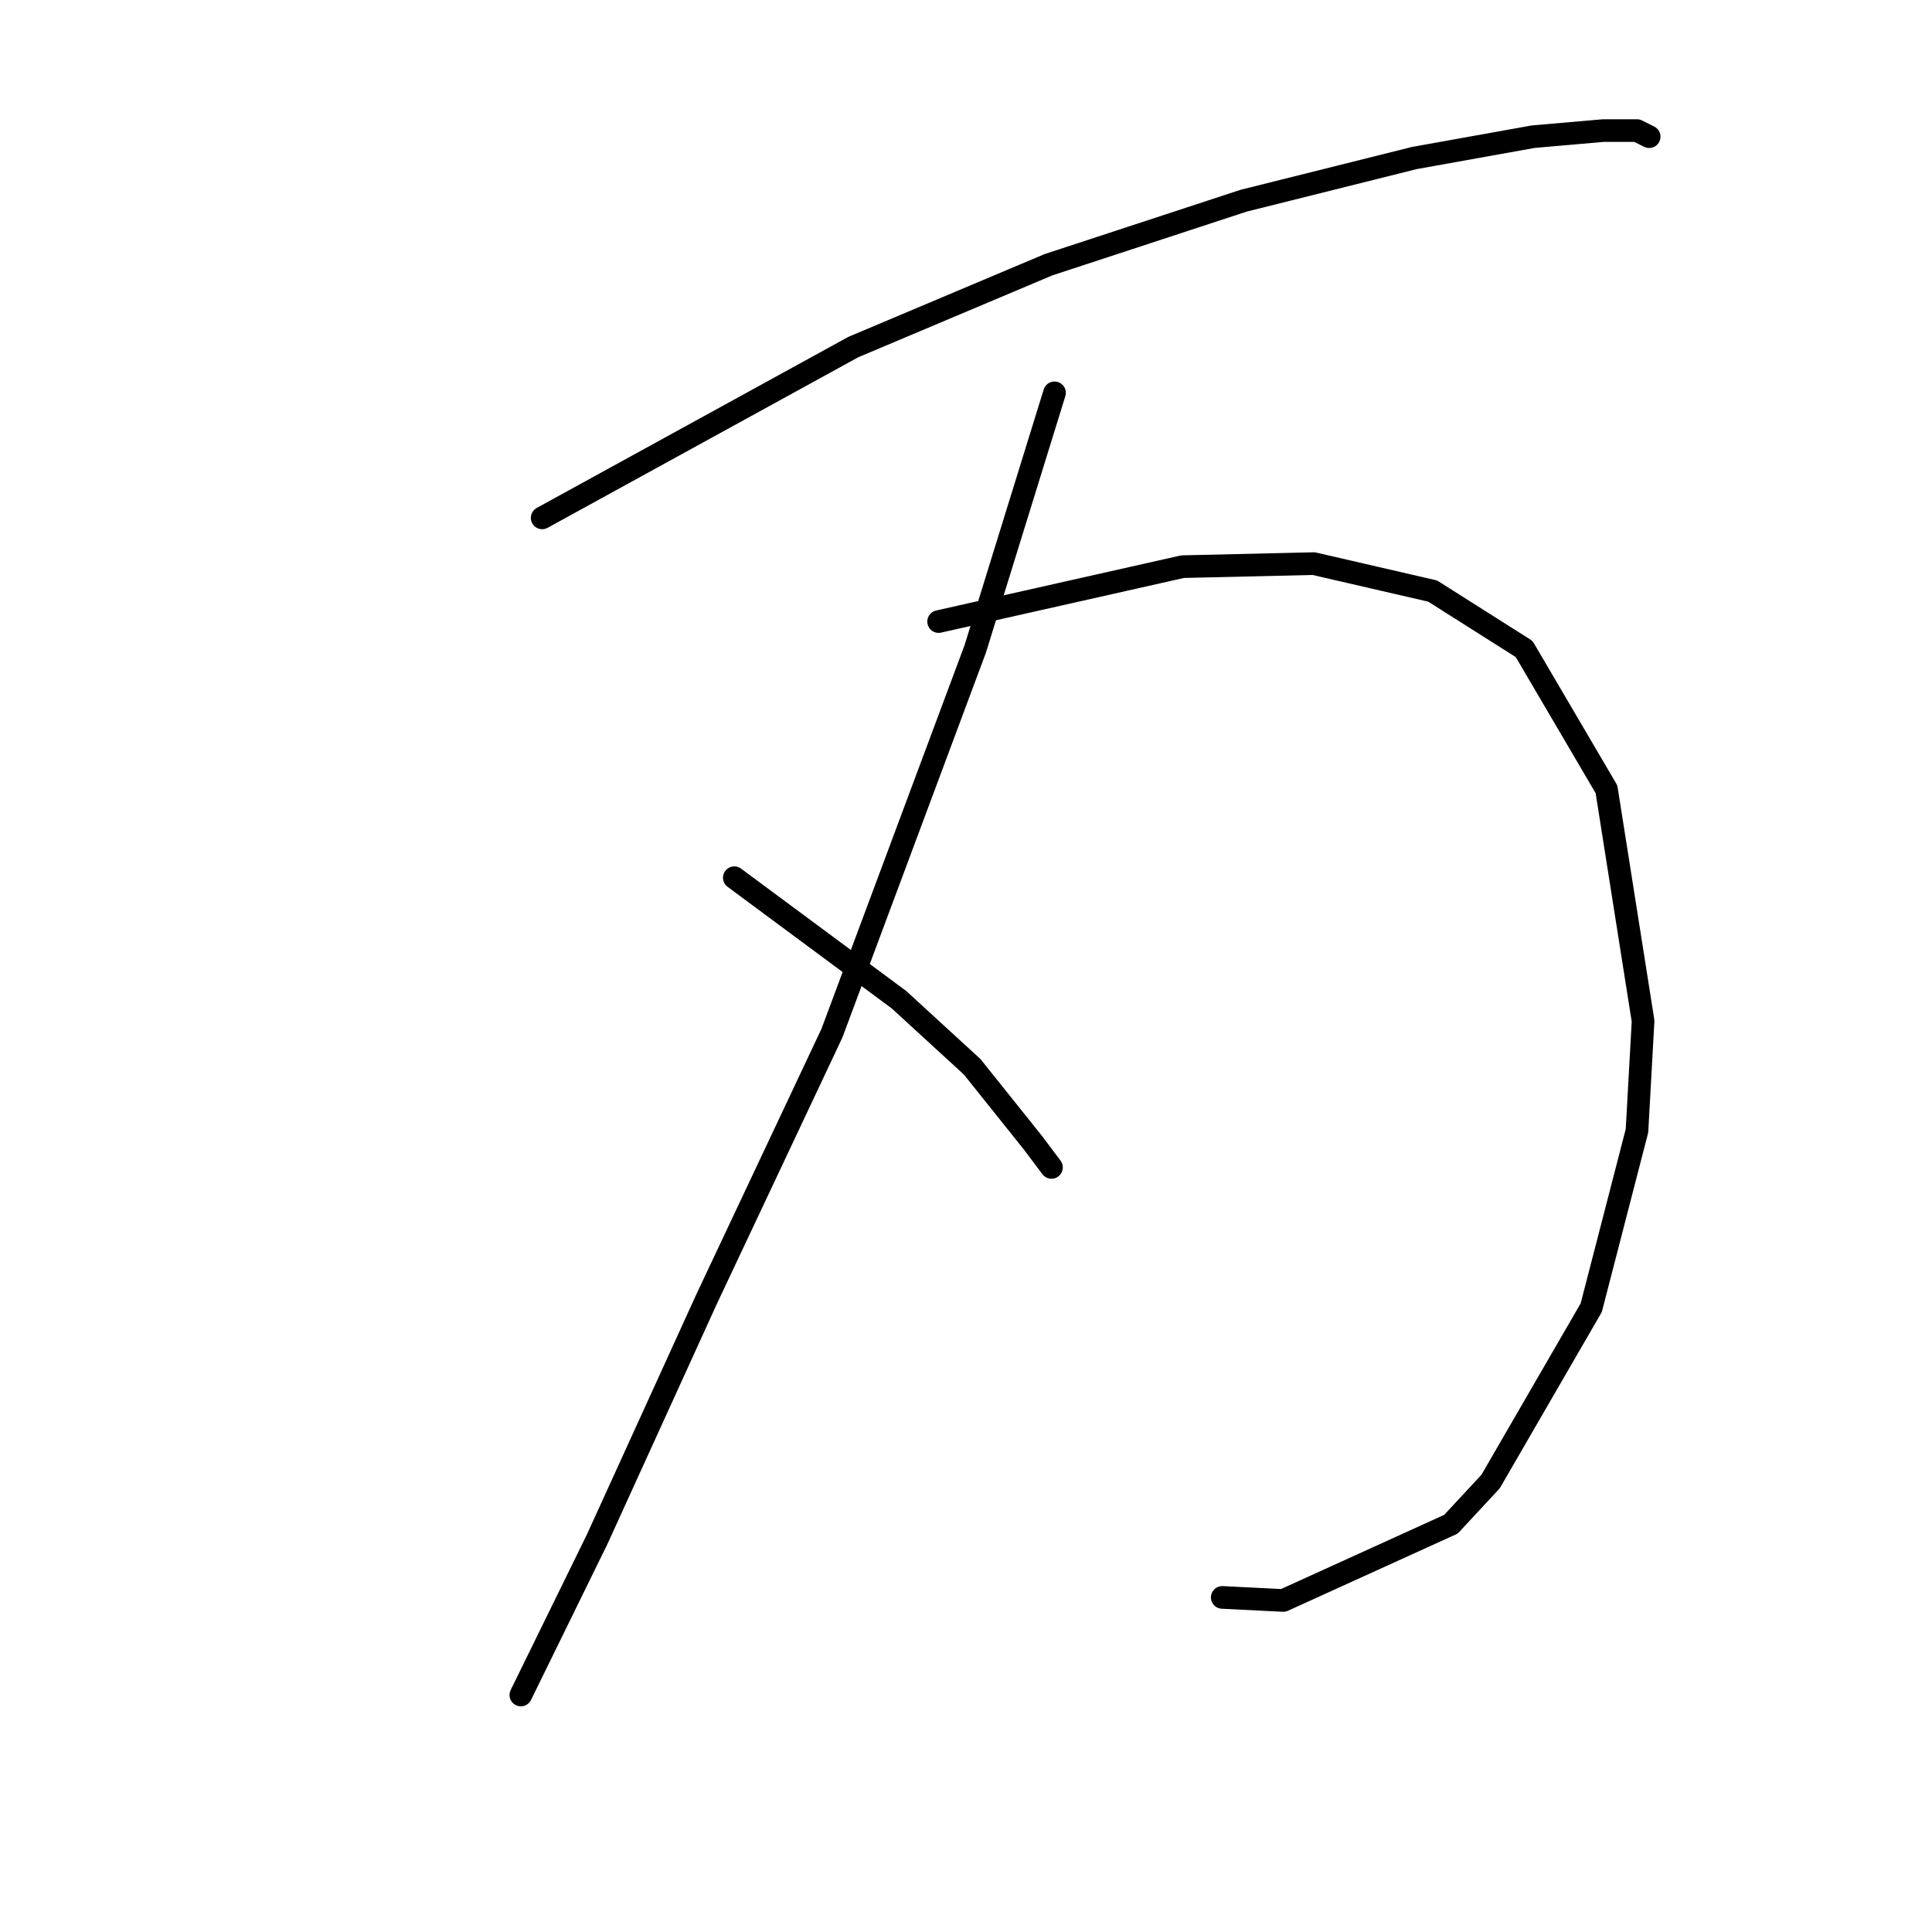 <?xml version="1.0" standalone="no"?>
    <svg width="256" height="256" xmlns="http://www.w3.org/2000/svg" version="1.1">
    <polyline stroke="black" stroke-width="3" stroke-linecap="round" fill="transparent" stroke-linejoin="round" points="71.842 68.621 92.451 57.306 113.059 45.992 138.92 35.082 164.781 26.596 187.41 20.939 203.169 18.11 212.463 17.302 216.908 17.302 218.524 18.11 218.524 18.11 " />
        <polyline stroke="black" stroke-width="3" stroke-linecap="round" fill="transparent" stroke-linejoin="round" points="139.728 52.053 134.475 69.025 129.222 85.996 110.23 136.911 93.663 172.066 79.116 203.988 69.014 224.597 69.014 224.597 " />
        <polyline stroke="black" stroke-width="3" stroke-linecap="round" fill="transparent" stroke-linejoin="round" points="97.3 116.302 108.21 124.384 119.12 132.466 128.818 141.356 136.9 151.458 139.324 154.69 139.324 154.69 " />
        <polyline stroke="black" stroke-width="3" stroke-linecap="round" fill="transparent" stroke-linejoin="round" points="124.373 82.36 140.537 78.723 156.7 75.086 174.075 74.682 189.835 78.319 201.957 85.996 212.867 104.584 217.716 135.294 216.908 149.841 210.847 173.278 197.512 196.311 192.259 201.968 170.035 212.07 161.953 211.666 161.953 211.666 " />
        </svg>